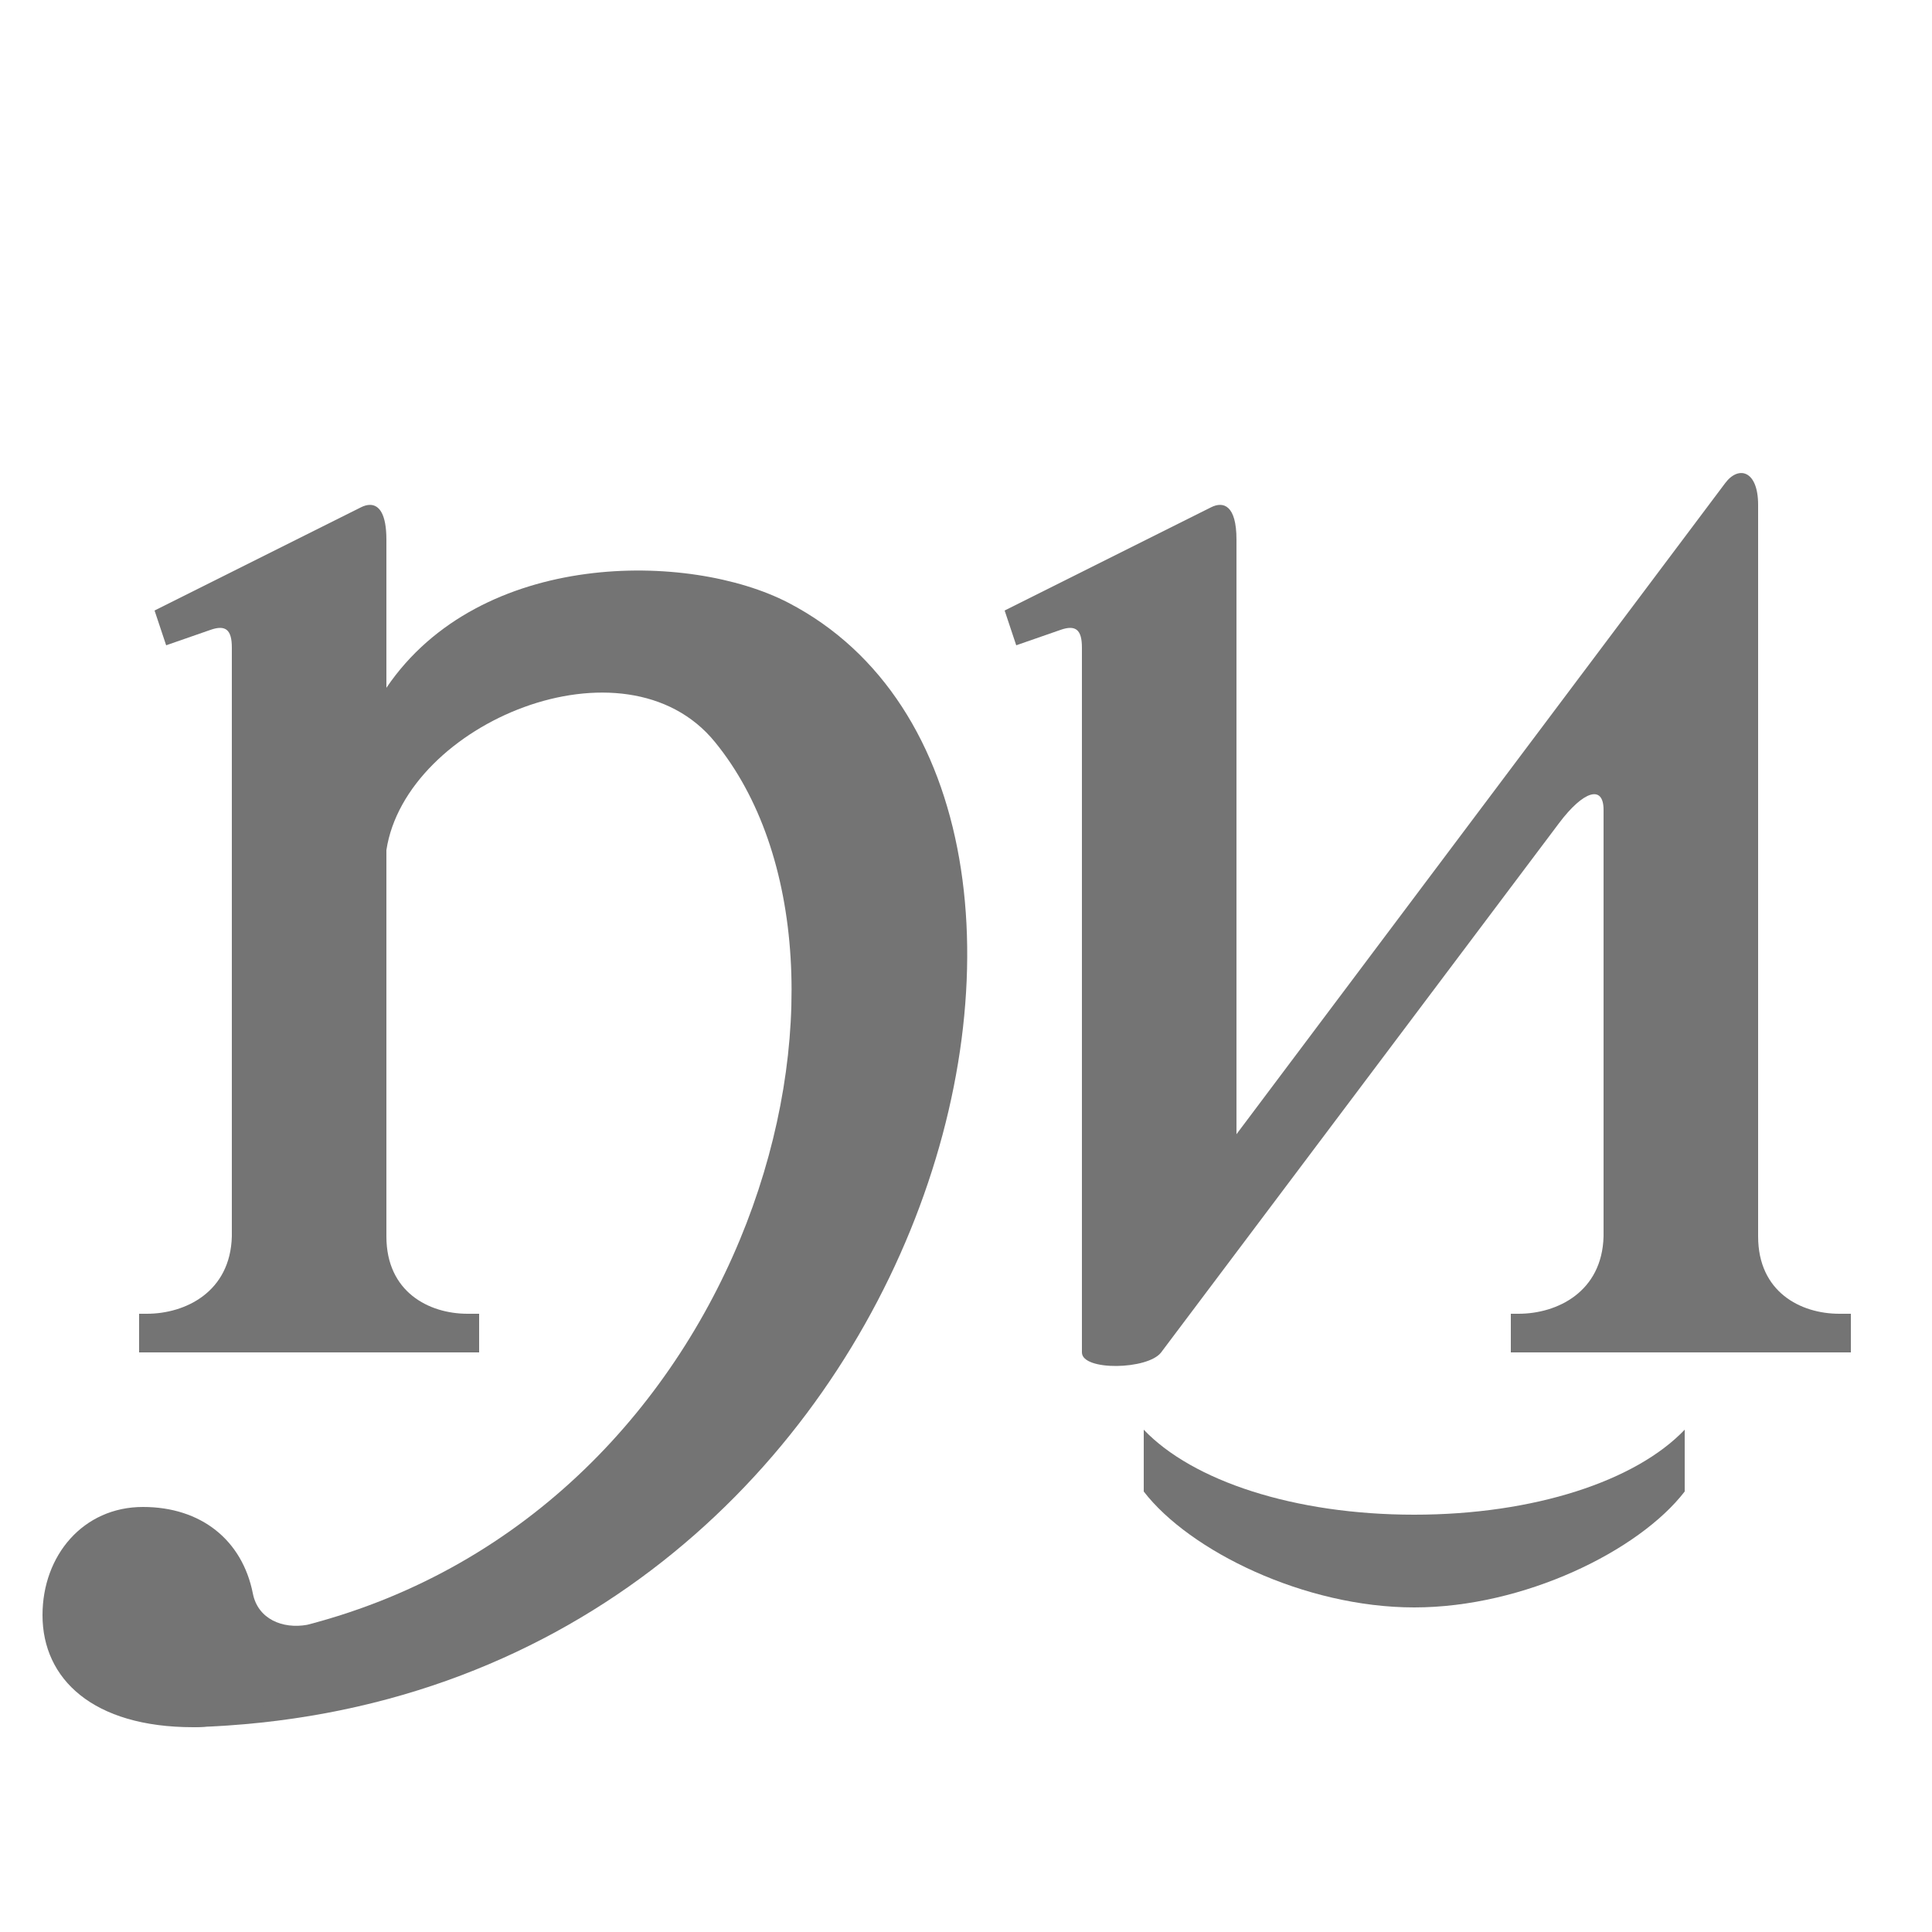 <?xml version="1.0" encoding="UTF-8" standalone="no"?>
<!-- Created with Inkscape (http://www.inkscape.org/) -->

<svg
   width="1000mm"
   height="1000mm"
   viewBox="0 0 1000 1000"
   version="1.1"
   id="svg1"
   inkscape:version="1.3 (0e150ed6c4, 2023-07-21)"
   sodipodi:docname="main.svg"
   xml:space="preserve"
   xmlns:inkscape="http://www.inkscape.org/namespaces/inkscape"
   xmlns:sodipodi="http://sodipodi.sourceforge.net/DTD/sodipodi-0.dtd"
   xmlns:xlink="http://www.w3.org/1999/xlink"
   xmlns="http://www.w3.org/2000/svg"
   xmlns:svg="http://www.w3.org/2000/svg"><sodipodi:namedview
     id="namedview1"
     pagecolor="#ffffff"
     bordercolor="#666666"
     borderopacity="1.0"
     inkscape:showpageshadow="2"
     inkscape:pageopacity="0.0"
     inkscape:pagecheckerboard="0"
     inkscape:deskcolor="#d1d1d1"
     inkscape:document-units="mm"
     showgrid="true"
     inkscape:zoom="0.32"
     inkscape:cx="18575"
     inkscape:cy="2010.9375"
     inkscape:window-width="1920"
     inkscape:window-height="1001"
     inkscape:window-x="-9"
     inkscape:window-y="-9"
     inkscape:window-maximized="1"
     inkscape:current-layer="layer1"><sodipodi:guide
       position="2155.66,699.91"
       orientation="0,1"
       id="guide1"
       inkscape:locked="false"
       inkscape:label=""
       inkscape:color="rgb(192,28,40)" /><sodipodi:guide
       position="1000,300"
       orientation="0,1"
       id="guide3"
       inkscape:locked="false"
       inkscape:label=""
       inkscape:color="rgb(192,28,40)" /><inkscape:grid
       id="grid4"
       units="mm"
       originx="0"
       originy="0"
       spacingx="1"
       spacingy="1"
       empcolor="#0099e5"
       empopacity="0.302"
       color="#0099e5"
       opacity="0.149"
       empspacing="20"
       dotted="false"
       gridanglex="30"
       gridanglez="30"
       visible="true" /><sodipodi:guide
       position="0,1000"
       orientation="0,3779.528"
       id="guide63"
       inkscape:locked="false" /><sodipodi:guide
       position="1000,1000"
       orientation="3779.528,0"
       id="guide64"
       inkscape:locked="false" /><sodipodi:guide
       position="1000,0"
       orientation="0,-3779.528"
       id="guide65"
       inkscape:locked="false" /><sodipodi:guide
       position="0,0"
       orientation="-3779.528,0"
       id="guide66"
       inkscape:locked="false" /></sodipodi:namedview><defs
     id="defs1" /><g
     inkscape:label="Layer 1"
     inkscape:groupmode="layer"
     id="layer1"><path
       id="path137"
       style="fill:#747474;fill-opacity:1;stroke:none;stroke-width:160;stroke-linecap:round;stroke-linejoin:round;paint-order:stroke markers fill"
       d="m 7815.661,-1970 c -68.632,-10e-5 -136.401,19.43 -167.773,81.136 -11.742,23.096 -16.504,61.724 -6.649,85.917 8.642,21.217 30.879,35.454 54.853,30.561 26.026,-5.312 40.227,-25.738 35.807,-49.431 -4.673,-25.052 -29.713,-37.81 -19.01,-59.126 13.111,-26.113 42.316,-53.387 101.471,-53.387 66.537,0 105.64,74.329 105.64,174.329 -0.493,88.573 -55.816,163.77 -127.454,163.77 -65.218,-1.018 -80.209,-45.784 -81.454,-105.77 -0.246,-11.838 -79.416,28.619 -78,40 8.109,65.173 66.321,112 161.166,112 124.79,-10e-5 212,-80.804 212,-210 0,-151.02 -71.39,-210 -190.597,-210 z"
       sodipodi:nodetypes="sssssssccsssss" /><path
       id="path30"
       style="fill:#747474;fill-opacity:1;stroke:none;stroke-width:160;stroke-linecap:round;stroke-linejoin:round;paint-order:stroke markers fill"
       d="M 2850,290 C 2734.02,290 2640,384.02 2640,500 c -1e-4,115.98 94.02,210 210,210 115.98,6e-5 210,-94.02 210,-210 1e-4,-123.248 -82.598,-210 -210,-210 z m 7.713,46.23 c 71.638,-5e-5 129.712,64.42 129.712,143.885 -1e-4,79.465 -58.074,143.885 -129.712,143.885 -71.638,5e-5 -129.712,-64.419 -129.712,-143.885 -10e-5,-79.466 58.074,-143.885 129.712,-143.885 z"
       sodipodi:nodetypes="ssssssssss" /><path
       id="rect4"
       style="fill:#747474;fill-opacity:1;stroke:none;stroke-width:160;stroke-linecap:round;stroke-linejoin:round;paint-order:stroke markers fill"
       d="m 191.619,261.322 c -1.526,-0.028 -3.138,0.438 -4.725,1.231 l -106.894,53.447 6,18 23,-8 c 7.843,-2.728 11,-5e-5 11,9.176 v 304.825 c -0.779,28.696 -24,40 -44,40 h -4 v 20 H 248 v -20 h -6 c -20,3e-5 -42,-11.266 -42,-40 v -324 -36.678 c 0,-13.401 -3.803,-17.918 -8.381,-18 z"
       sodipodi:nodetypes="scccsscsccccsscss" /><path
       style="fill:#747474;fill-opacity:1;stroke:none;stroke-width:0.265px;stroke-linecap:butt;stroke-linejoin:miter;stroke-opacity:1"
       d="m 200,356 v 84 C 210.003,374.367 323.389,326.936 370,384 464.153,499.269 389.77,781.038 159,841 l -59,53 C 482.978,882.635 604.07,413.818 408.077,312 357.02,285.476 248.709,284.151 200,356 Z"
       id="path5"
       sodipodi:nodetypes="ccsccsc" /><path
       id="path6"
       style="fill:#747474;stroke-width:160;stroke-linecap:round;stroke-linejoin:round;paint-order:stroke markers fill"
       d="M 130.889,824.845 C 125.419,797.118 104.045,780 74,780 c -30.928,0 -52,25.072 -52,56 0,33.005 26.045,58 78,58 30.928,0 59,-22.072 59,-53 -12.753,2.296 -25.516,-3.001 -28.111,-16.155 z"
       sodipodi:nodetypes="sssscs" /><path
       id="rect7"
       style="fill:#747474;stroke-width:160;stroke-linecap:round;stroke-linejoin:round;paint-order:stroke markers fill"
       d="M 560,700 640,600 V 316 h -80 z"
       sodipodi:nodetypes="ccccc" /><path
       id="path8"
       style="fill:#747474;stroke-width:160;stroke-linecap:round;stroke-linejoin:round;paint-order:stroke markers fill"
       d="m 1112,80 4,1e-5 c 20,5e-5 43.221,-11.304 44,-40 h 80 c 0,28.734 22,40 42,40 l 6,-1e-5 v 20 h -176 z"
       sodipodi:nodetypes="csccscccc" /><path
       style="fill:#747474;fill-opacity:1;stroke:none;stroke-width:0.265px;stroke-linecap:butt;stroke-linejoin:miter;stroke-opacity:1"
       d="M 520,316 526,334 l 23,-8 c 7.843,-2.728 11,0 11,9.176 L 640,316 v -36.678 c 0,-17.867 -6.761,-19.942 -13.106,-16.769 z"
       id="path9"
       sodipodi:nodetypes="ccsccssc" /><path
       id="rect9"
       style="fill:#747474;stroke-width:160;stroke-linecap:round;stroke-linejoin:round;paint-order:stroke markers fill"
       d="m 910,296 -80,66 v 278 c -0.779,28.696 -24,40 -44,40 h -4 v 20 h 176 v -20 h -6 c -20,0 -42,-11.266 -42,-40 z"
       sodipodi:nodetypes="cccsccccssc" /><path
       style="fill:#747474;fill-opacity:1;stroke:none;stroke-width:0.265px;stroke-linecap:butt;stroke-linejoin:miter;stroke-opacity:1"
       d="M 560,693.644 V 700 c 0,9.715 34.215,9.025 41,10e-6 L 807,426 C 819.561,409.293 830,406.029 830,419.176 V 420 L 910,298 V 261.322 C 910,243.455 899.877,240.838 893,250 Z"
       id="path11"
       sodipodi:nodetypes="cssssccssc" /><path
       style="fill:#747474;fill-opacity:1;stroke:none;stroke-width:0.265px;stroke-linecap:butt;stroke-linejoin:miter;stroke-opacity:1"
       d="m 584.925,-52.404 v 32 c 0,7.335 8.731,8.21 13.15,2.356 l 234,-310 c 12.593,-16.683 23,-19.971 23,-6.824 v 0.824 l 80,-116 v -36.678 c 0,-17.867 -8.86,-22.452 -13.106,-16.769 z"
       id="path12"
       sodipodi:nodetypes="cssssccssc" /><path
       id="path13"
       style="fill:#747474;fill-opacity:1;stroke:none;stroke-width:0.265px;stroke-linecap:butt;stroke-linejoin:miter;stroke-opacity:1"
       d="m 592,740 v 32 c 23.634,30.68 83.115,60 140,60 56.885,2e-5 116.366,-29.32 140,-60 v -32 c -25.264,26.524 -77.935,44 -140,44 -62.065,0 -114.736,-17.476 -140,-44 z"
       sodipodi:nodetypes="ccsccsc" /><path
       id="rect14"
       style="fill:#747474;fill-opacity:1;stroke:none;stroke-width:160;stroke-linecap:round;stroke-linejoin:round;paint-order:stroke markers fill"
       d="m 1119.715,261.322 c -1.526,-0.028 -3.138,0.438 -4.725,1.231 l -106.894,53.447 6,18 23,-8 c 7.843,-2.728 11,-5e-5 11,9.176 v 20.824 284 c -0.779,28.696 -24,40 -44,40 h -4 v 20 h 176 v -20 h -6 c -20,3e-5 -42,-11.266 -42,-40 v -324 -36.678 c 0,-13.401 -3.803,-17.918 -8.381,-18 z"
       sodipodi:nodetypes="scccssccsccccsscss" /><path
       style="fill:#747474;fill-opacity:1;stroke:none;stroke-width:0.265px;stroke-linecap:butt;stroke-linejoin:miter;stroke-opacity:1"
       d="m 1128.096,354 v 84 c 10.003,-65.633 127.655,-107.672 171.87,-56.42 45.721,52.997 26.07,118.388 -2.482,212.81 -34.895,115.399 105.005,164.56 174.803,37.636 l -24.127,-6.406 c -38.747,47.06 -90.472,32.429 -61.473,-40.665 50.109,-126.302 26.913,-238.446 -50.597,-276.374 C 1284.412,283.293 1176.806,282.151 1128.096,354 Z"
       id="path15"
       sodipodi:nodetypes="ccssccssc" /><path
       id="path17"
       style="fill:#747474;stroke-width:160;stroke-linecap:round;stroke-linejoin:round;paint-order:stroke markers fill"
       d="M 2116,316 2036,342 v 358 h 128 v -20 h -6 c -20,0 -42.001,-11.266 -42.001,-40 z"
       sodipodi:nodetypes="cccccssc" /><path
       id="path19"
       style="fill:#747474;stroke-width:160;stroke-linecap:round;stroke-linejoin:round;paint-order:stroke markers fill"
       d="m 2036,300 v 60 h 80 c 0.779,-28.696 24,-40 44,-40 H 2164 v -20 z" /><path
       id="path20"
       style="fill:#747474;stroke-width:160;stroke-linecap:round;stroke-linejoin:round;paint-order:stroke markers fill"
       d="m 1938,300 h -172 v 20 h 38 c 21.85,0 23.138,8.549 8,26 -63.61,73.329 -92,225.826 -16,310 74.113,82.085 197.357,55.071 264,-56 v -60 c -60,89.533 -144.652,112.157 -202,49.901 C 1785.514,511.212 1873.353,340 1934,312 c 6.924,-3.197 12.439,-12 4,-12 z"
       sodipodi:nodetypes="sccsssccsss" /><use
       x="0"
       y="0"
       xlink:href="#path20"
       id="use20"
       transform="translate(-260)" /><path
       id="path21"
       style="fill:#747474;stroke-width:160;stroke-linecap:round;stroke-linejoin:round;paint-order:stroke markers fill"
       d="M 2580,316 2500,342 v 538 h 80 z"
       sodipodi:nodetypes="ccccc" /><path
       id="path22"
       style="fill:#747474;stroke-width:160;stroke-linecap:round;stroke-linejoin:round;paint-order:stroke markers fill"
       d="m 2500,300 v 60 h 80 c 0.779,-28.696 24,-40 44,-40 H 2628 v -20 z" /><path
       id="path22-3"
       style="fill:#747474;stroke-width:160;stroke-linecap:round;stroke-linejoin:round;paint-order:stroke markers fill"
       d="m 6240,300.037 v 20 h 4 c 20,-10e-5 43.222,11.304 44,40 v 279.962 c 0,28.734 -22,40 -42.001,40 h -6 v 20 h 134 V 300.038 Z"
       sodipodi:nodetypes="ccscssccccc" /><path
       id="path23"
       style="fill:#747474;stroke-width:160;stroke-linecap:round;stroke-linejoin:round;paint-order:stroke markers fill"
       d="m 2402,300 h -172 v 20 h 38 c 21.85,0 23.138,8.549 8,26 -63.61,73.329 -92,225.826 -16,310 74.113,82.085 197.357,55.071 264,-56 v -60 c -60,89.533 -144.652,112.157 -202,49.901 C 2249.514,511.212 2337.353,340 2398,312 c 6.924,-3.197 12.439,-12 4,-12 z"
       sodipodi:nodetypes="sccsssccsss" /><path
       style="fill:#747474;fill-opacity:1;stroke:none;stroke-width:0.265px;stroke-linecap:butt;stroke-linejoin:miter;stroke-opacity:1"
       d="m 2640,874 -9.671,-21.082 -39.329,17.082 c -7.617,3.308 -11,0 -11,-9.176 v -0.824 l -80,20 v 40.678 c 0,17.867 6.761,19.942 13.106,16.769 z"
       id="path9-6"
       sodipodi:nodetypes="ccssccssc" /><path
       id="path25"
       style="fill:#747474;stroke-width:160;stroke-linecap:round;stroke-linejoin:round;paint-order:stroke markers fill"
       d="m 3019.538,-653.901 c -57.348,-62.256 -142,-39.631 -202,49.901 v -60 c 66.642,-111.071 189.887,-138.084 264,-56 10.009,11.086 139.579,183.519 -61.538,356 h -95.804 c 104.736,-40 163.037,-216.413 95.342,-289.901 z"
       sodipodi:nodetypes="sccsccs" /><use
       x="0"
       y="0"
       xlink:href="#path25"
       id="use26"
       transform="rotate(180,2907.336,-564)" /><path
       id="path31"
       style="fill:#747474;fill-opacity:1;stroke:none;stroke-width:0.265px;stroke-linecap:butt;stroke-linejoin:miter;stroke-opacity:1"
       d="M 3146,80 3073.999,217.705 3097.803,220 c 39.571,-55.168 94.632,-102 180.558,-102 h 97.841 c 16.306,0 13.756,4.797 -9.38,18.154 C 3233.706,213.009 3096,336.469 3096,500 l 82.115,-20 C 3181.226,300 3352,198 3488.3,134 3518,120.054 3535.916,98.444 3535.616,80 Z"
       sodipodi:nodetypes="cccsssccscc" /><path
       id="path32"
       style="fill:#747474;fill-opacity:1;stroke:none;stroke-width:160;stroke-linecap:round;stroke-linejoin:round;paint-order:stroke markers fill"
       d="m 3306,290 c -115.98,6e-5 -210,94.02 -210,210 0,115.98 94.02,210 210,210 115.98,6e-5 214,-100.02 214,-216 1e-4,-115.98 -77.253,-204 -214,-204 z m 7.404,50 c 74.718,-5e-5 135.29,62.68 135.289,140 -10e-5,77.32 -60.571,140 -135.289,140 -74.718,5e-5 -135.289,-62.68 -135.289,-140 -1e-4,-77.32 60.571,-140 135.289,-140 z"
       sodipodi:nodetypes="ssssssssss" /><path
       id="path33"
       style="fill:#747474;fill-opacity:1;stroke:none;stroke-width:160;stroke-linecap:round;stroke-linejoin:round;paint-order:stroke markers fill"
       d="M 3770,290 C 3654.02,290 3560,384.02 3560,500 c -1e-4,115.98 94.02,210 210,210 115.98,6e-5 210,-94.02 210,-210 1e-4,-123.248 -82.598,-210 -210,-210 z m 7.713,46.23 c 71.638,-5e-5 129.712,64.42 129.712,143.885 -1e-4,79.465 -58.074,143.885 -129.712,143.885 -71.638,5e-5 -129.712,-64.419 -129.712,-143.885 -10e-5,-79.466 58.074,-143.885 129.712,-143.885 z"
       sodipodi:nodetypes="ssssssssss" /><path
       id="path34"
       style="fill:#747474;stroke-width:160;stroke-linecap:round;stroke-linejoin:round;paint-order:stroke markers fill"
       d="m 3724,304 80,-6 V 140 c 0.885,-28.696 20.297,-40 50,-40 h 20 V 80 H 3654 V 100 h 20 c 28.949,0 50,11.266 50,40 z"
       sodipodi:nodetypes="cccsccccssc" /><path
       id="path35"
       style="fill:#747474;stroke-width:160;stroke-linecap:round;stroke-linejoin:round;paint-order:stroke markers fill"
       d="m 4012,300 1,20 h 16 c 28.571,0 60.653,11.262 62,40 l 3,64 c 8.494,181.203 85.391,280 296,280 h 20.546 c 50.568,0 90.574,-21.811 111.451,-62.139 27.924,-53.941 5.339,-109.379 -23.499,-126.653 -22.181,-13.287 -43.641,-14.635 -59.988,-1.913 -13.898,10.816 -18.558,32.643 1.22,42.856 36.19,18.688 73.743,55.377 51.936,77.907 -18.134,18.735 -46.303,27.944 -81.12,27.944 h -22.545 c -126.427,0 -192.653,-71.807 -202.001,-238 l -2.999,-64 c -0.656,-28.696 22,-40 42,-40 h 16 l -1,-20 z"
       sodipodi:nodetypes="ccssssssssssssccsccc" /><path
       id="path37"
       style="fill:#747474;stroke-width:160;stroke-linecap:round;stroke-linejoin:round;paint-order:stroke markers fill"
       d="m 4552.6,300 -110.6,5.1e-4 c -20,9e-5 -53.605,11.266 -83.2,40 L 4049.8,640 c -29.596,28.734 -63.2,40 -83.2,40 h -14 l -0.601,20 110.6,-5.2e-4 c 20,-9e-5 53.605,-11.266 83.2,-40 l 309,-300 c 29.596,-28.734 63.2,-40 83.2,-40 h 14 z"
       sodipodi:nodetypes="cssssccsssscc" /><path
       id="path41"
       style="fill:#747474;fill-opacity:1;stroke:none;stroke-width:160;stroke-linecap:round;stroke-linejoin:round;paint-order:stroke markers fill"
       d="m 5164.792,290 c -109.79,0 -204.792,94.02 -204.792,210 -1e-4,100 70.655,210 212.062,210 74.346,4e-5 138.165,-42.469 175.363,-112.039 l -26.21,-7.01 c -30.717,29.049 -76.306,47.049 -144.998,47.049 -76.217,-5e-5 -128.217,-69.074 -128.217,-157.885 -2e-4,-79.466 50.491,-143.885 118.306,-143.885 63.155,-4e-5 109.048,51.147 112.162,126.77 H 5005.425 L 5015.425,496 H 5344 c 6.626,0 9.3,-4.513 9.3,-10.029 0,-124.994 -69.3,-195.971 -188.508,-195.971 z"
       sodipodi:nodetypes="sssccssscccsss" /><path
       id="path42"
       style="fill:#747474;stroke-width:160;stroke-linecap:round;stroke-linejoin:round;paint-order:stroke markers fill"
       d="M 5768,316 5688,342 v 358 h 128 v -20 h -6 c -20,0 -42.001,-11.266 -42.001,-40 z"
       sodipodi:nodetypes="cccccssc" /><path
       id="path43"
       style="fill:#747474;stroke-width:160;stroke-linecap:round;stroke-linejoin:round;paint-order:stroke markers fill"
       d="m 5688,300 v 60 h 80 c 0.779,-28.696 24,-40 44,-40 H 5816 v -20 z" /><path
       id="path44"
       style="fill:#747474;stroke-width:160;stroke-linecap:round;stroke-linejoin:round;paint-order:stroke markers fill"
       d="m 5590,300 h -172 v 20 h 38 c 21.85,0 23.138,8.549 8,26 -63.61,73.329 -92,225.826 -16,310 74.113,82.085 197.357,55.071 264,-56 v -60 c -60,89.533 -144.652,112.157 -202,49.901 C 5437.514,511.212 5525.353,340 5586,312 c 6.924,-3.197 12.439,-12 4,-12 z"
       sodipodi:nodetypes="sccsssccsss" /><path
       id="path45"
       style="fill:#747474;fill-opacity:1;stroke:none;stroke-width:160;stroke-linecap:round;stroke-linejoin:round;paint-order:stroke markers fill"
       d="m 6132,442 c 0.246,11.838 85.429,-12.44 82,-40 -8.109,-65.173 -68.32,-112 -163.166,-112 -124.791,6e-5 -212,80.804 -212,210 -1e-4,140 101.166,210 212,210 70.307,4e-5 125.203,-42.469 160.381,-112.039 l -24.787,-7.01 c -29.049,29.049 -82.214,45.049 -135.882,45.049 -70.546,-5e-5 -124.232,-62.642 -123.713,-155.885 0.443,-79.464 54.074,-143.885 125.713,-143.885 C 6117.764,337.248 6130.755,382.014 6132,442 Z"
       sodipodi:nodetypes="sssssccssss" /><path
       style="fill:#747474;fill-opacity:1;stroke:none;stroke-width:0.265px;stroke-linecap:butt;stroke-linejoin:miter;stroke-opacity:1"
       d="m 6288,300 20,38 h 201.638 c 70.362,0 118.744,31.764 151.287,77.134 l 25.577,-1.887 -58.502,-113.247 z"
       id="path47"
       sodipodi:nodetypes="ccscccc" /><path
       style="fill:#747474;fill-opacity:1;stroke:none;stroke-width:0.265px;stroke-linecap:butt;stroke-linejoin:miter;stroke-opacity:1"
       d="m 6368,482.88 v 46.907 c 98.989,-68.581 177.915,-72.849 211.404,-10 33.464,62.802 -24.049,142.213 -123.224,142.213 h -88.18 v 38 h 110.55 c 203.784,0 236.547,-145.269 184.588,-220 -56.409,-81.131 -183.529,-86.809 -295.137,2.88 z"
       id="path48"
       sodipodi:nodetypes="ccssccssc" /><path
       id="path50"
       style="fill:#747474;fill-opacity:1;stroke:none;stroke-width:160;stroke-linecap:round;stroke-linejoin:round;paint-order:stroke markers fill"
       d="m 7055,290 c -96.65,6e-5 -175,94.02 -175,210 -1e-4,115.98 78.35,210 175,210 96.65,6e-5 175,-94.02 175,-210 0,-123.248 -68.832,-210 -175,-210 z m 3.389,46.23 c 52.129,-5e-5 94.388,64.42 94.388,143.885 0,79.465 -42.259,143.885 -94.388,143.885 -52.13,5e-5 -94.389,-64.419 -94.389,-143.885 0,-79.466 42.259,-143.885 94.389,-143.885 z"
       sodipodi:nodetypes="ssssssssss" /><path
       id="path51"
       style="fill:#747474;stroke-width:160;stroke-linecap:round;stroke-linejoin:round;paint-order:stroke markers fill"
       d="m 6760,700 80,-100 V 310 h -80 z"
       sodipodi:nodetypes="ccccc" /><path
       id="path53"
       style="fill:#747474;fill-opacity:1;stroke:none;stroke-width:0.265px;stroke-linecap:butt;stroke-linejoin:miter;stroke-opacity:1"
       d="m 6899.999,520.483 -139.999,173.161 v 6.356 c 0,11.918 47.025,12.678 55,0 l 100.999,-120.557 z"
       sodipodi:nodetypes="ccsscc" /><path
       id="path54"
       style="fill:#747474;stroke-width:160;stroke-linecap:round;stroke-linejoin:round;paint-order:stroke markers fill"
       d="m 6840,300 v 60 h -80 c -0.779,-28.696 -24,-40 -44,-40 H 6712 v -20 z" /><path
       id="path55"
       style="fill:#747474;fill-opacity:1;stroke:none;stroke-width:160;stroke-linecap:round;stroke-linejoin:round;paint-order:stroke markers fill"
       d="m 7412,300 h -32 v 48 l 35.603,0.028 c 79.883,-10e-5 141.048,57.962 141.048,139.034 0,100.602 -61.165,157.033 -141.048,157.033 l -35.603,-0.095 v 56 l 32,1.6e-4 c 156.565,-2.077 230,-80.469 230,-204 0,-134.311 -73.256,-196 -230,-196 z"
       sodipodi:nodetypes="ccccsccccsc" /><path
       id="path56"
       style="fill:#747474;stroke-width:160;stroke-linecap:round;stroke-linejoin:round;paint-order:stroke markers fill"
       d="m 7248,300 v 20 H 7252 c 20,0 43.222,11.304 44,40 v 280 c 0,28.734 -22.001,40 -42.001,40 h -6 v 20 h 132 V 300 Z"
       sodipodi:nodetypes="ccscssccccc" /><path
       id="path57"
       style="fill:#747474;fill-opacity:1;stroke:none;stroke-width:160;stroke-linecap:round;stroke-linejoin:round;paint-order:stroke markers fill"
       d="m 7857.887,708 c -124.674,0 -172.372,-75.137 -155.887,-170 l 26,-6 c 0,80 44.03,119.089 129.346,114.099 63.789,-3.731 98.166,-52.489 98.166,-152.441 0,-99.97 -41.04,-159.987 -107.577,-159.987 -21.173,0 -47.935,8.329 -57.614,20.044 -16.432,19.889 11.507,28.201 16.561,55.298 4.78,25.626 -10.579,47.719 -38.729,53.464 -25.931,5.292 -48.913,-10.573 -59.33,-33.056 -10.659,-23.006 -9.007,-54.069 2.865,-75.623 26.727,-48.523 88.311,-65.799 137.548,-65.799 128.935,0 189.128,64.98 189.128,216 0,120.847 -66.553,204 -180.478,204 z"
       sodipodi:nodetypes="sccsssssssssss" /><path
       id="rect58"
       style="fill:#747474;stroke-width:160;stroke-linecap:round;stroke-linejoin:round;paint-order:stroke markers fill"
       d="m 8240,424 v 136 h 20 v -6 c 0,-20 11.267,-42 40,-42 h 120 v -40 h -120 c -28.696,-0.779 -40,-24 -40,-44 v -4 z"
       sodipodi:nodetypes="cccsscccscc" /><circle
       style="fill:#747474;fill-opacity:1;stroke:none;stroke-width:160;stroke-linecap:round;stroke-linejoin:round;paint-order:stroke markers fill"
       id="path62"
       cx="9270"
       cy="650"
       r="50" /><circle
       style="fill:#747474;fill-opacity:1;stroke:none;stroke-width:160;stroke-linecap:round;stroke-linejoin:round;paint-order:stroke markers fill"
       id="circle62"
       cx="9410"
       cy="650"
       r="50" /><path
       style="fill:#747474;fill-opacity:1;stroke:none;stroke-width:0.265px;stroke-linecap:butt;stroke-linejoin:miter;stroke-opacity:1"
       d="m 9460,650 c 3e-4,47 -28,92 -48.284,110 h -27.565 c 20.018,-23.289 39.849,-60 39.849,-110 z"
       id="path63"
       sodipodi:nodetypes="ccccc" /><path
       id="path66"
       style="fill:#747474;stroke-width:160;stroke-linecap:round;stroke-linejoin:round;paint-order:stroke markers fill"
       d="m 12342,120 v 20.001 h 8 c 28.949,0 50,11.266 50,40 v 640 c 0,28.71 -20.298,40 -50,40 h -8 v 20 h 196 v -20 h -8 c -28.949,0 -50,-11.266 -50,-40 V 180 c 0,-28.71 20.297,-40 50,-40 h 8 v -20.001 z"
       sodipodi:nodetypes="ccssssccccssssccc" /><path
       id="path37-5"
       style="fill:#747474;stroke-width:160;stroke-linecap:round;stroke-linejoin:round;paint-order:stroke markers fill"
       d="m 13800.6,320 h 14 c 20,0 56.855,8.258 83.2,40 l 248.999,300 c 26.345,31.741 63.201,40 83.2,40 l 110.601,5.2e-4 -0.601,-20 h -14 c -20,0 -56.855,-8.26 -83.199,-40 l -249,-300 c -26.345,-31.741 -63.201,-40 -83.2,-40 l -110.6,-5.1e-4 z"
       sodipodi:nodetypes="cssssccsssscc" /><path
       id="path67"
       style="fill:#747474;stroke-width:160;stroke-linecap:round;stroke-linejoin:round;paint-order:stroke markers fill"
       d="m 12882,120 v 20.001 h 8 c 28.949,0 50,11.266 50,40 v 640 c 0,28.71 -20.298,40 -50,40 h -8 v 20 h 196 v -20 h -8 c -28.949,0 -50,-11.266 -50,-40 V 180 c 0,-28.71 20.297,-40 50,-40 h 8 v -20.001 z"
       sodipodi:nodetypes="ccssssccccssssccc" /><path
       id="path68"
       style="fill:#747474;stroke-width:160;stroke-linecap:round;stroke-linejoin:round;paint-order:stroke markers fill"
       d="m 12682,200 v 20.001 h 8 c 28.949,0 50,11.266 50,40 V 640 c 0,28.71 -20.298,40 -50,40 h -8 v 20 h 196 v -20 h -8 c -28.949,0 -50,-11.266 -50,-40 V 200 Z"
       sodipodi:nodetypes="ccssssccccsscc" /><path
       id="path69"
       style="fill:#747474;stroke-width:160;stroke-linecap:round;stroke-linejoin:round;paint-order:stroke markers fill"
       d="m 13502,120 v 20.001 h 8 c 28.949,0 50,11.266 50,40 v 640 c 0,28.71 -20.298,40 -50,40 h -8 v 20 h 196 v -20 h -8 c -28.949,0 -50,-11.266 -50,-40 V 180 c 0,-28.71 20.297,-40 50,-40 h 8 v -20.001 z"
       sodipodi:nodetypes="ccssssccccssssccc" /><path
       id="path70"
       style="fill:#747474;stroke-width:160;stroke-linecap:round;stroke-linejoin:round;paint-order:stroke markers fill"
       d="m 13342,200 v 20.001 h 8 c 28.949,0 50,11.266 50,40 V 640 c 0,28.71 -20.298,40 -50,40 h -8 v 20 h 196 v -20 h -8 c -28.949,0 -50,-11.266 -50,-40 V 200 Z"
       sodipodi:nodetypes="ccssssccccsscc" /><path
       id="path71"
       style="fill:#747474;stroke-width:160;stroke-linecap:round;stroke-linejoin:round;paint-order:stroke markers fill"
       d="m 13182,200 v 20.001 h 8 c 28.949,0 50,11.266 50,40 V 640 c 0,28.71 -20.298,40 -50,40 h -8 v 20 h 196 v -20 h -8 c -28.949,0 -50,-11.266 -50,-40 V 200 Z"
       sodipodi:nodetypes="ccssssccccsscc" /><path
       id="path72"
       style="fill:#747474;stroke-width:160;stroke-linecap:round;stroke-linejoin:round;paint-order:stroke markers fill"
       d="m 14112,120 v 20.001 h 8 c 28.949,0 61.927,13.858 50,40 l -292,640 c -11.917,26.12 -40.298,40 -70,40 h -8 v 20 h 228 v -20 h -8 c -28.949,0 -61.927,-13.858 -50,-40 l 292,-640 c 11.917,-26.12 40.297,-40 70,-40 h 8 V 120 Z"
       sodipodi:nodetypes="ccssssccccssssccc" /><path
       id="path75"
       style="fill:#747474;stroke-width:160;stroke-linecap:round;stroke-linejoin:round;paint-order:stroke markers fill"
       d="m 15132,120 v 20.001 h 8 c 28.949,0 50,11.266 50,40 v 640 c 0,28.71 -20.298,40 -50,40 h -8 v 20 h 196 v -20 h -8 c -28.949,0 -50,-11.266 -50,-40 V 180 c 0,-28.71 20.297,-40 50,-40 h 8 v -20.001 z"
       sodipodi:nodetypes="ccssssccccssssccc" /><path
       id="path76"
       style="fill:#747474;stroke-width:160;stroke-linecap:round;stroke-linejoin:round;paint-order:stroke markers fill"
       d="m 14920,440 h -440 c -28.71,0 -40,-10.298 -40,-40 v -8 h -20 v 128 h 440 c 28.71,0 39.999,10.297 39.999,40 v 8 H 14920 Z"
       sodipodi:nodetypes="csscccssccc" /><path
       id="path77"
       style="fill:#747474;stroke-width:160;stroke-linecap:round;stroke-linejoin:round;paint-order:stroke markers fill"
       d="m 15784,120 v 20.001 h 8 c 28.949,0 50,11.266 50,40 v 640 c 0,28.71 -20.298,40 -50,40 h -8 v 20 h 196 v -20 h -8 c -28.949,0 -50,-11.266 -50,-40 V 180 c 0,-28.71 20.297,-40 50,-40 h 8 v -20.001 z"
       sodipodi:nodetypes="ccssssccccssssccc" /><path
       id="path78"
       style="fill:#747474;stroke-width:160;stroke-linecap:round;stroke-linejoin:round;paint-order:stroke markers fill"
       d="m 15604,200 v 20.001 h 8 c 28.949,0 50,11.266 50,40 V 640 c 0,28.71 -20.298,40 -50,40 h -8 v 20 h 196 v -20 h -8 c -28.949,0 -50,-11.266 -50,-40 V 200 Z"
       sodipodi:nodetypes="ccssssccccsscc" /><path
       id="path79"
       style="fill:#747474;stroke-width:160;stroke-linecap:round;stroke-linejoin:round;paint-order:stroke markers fill"
       d="m 16388,120 v 20.001 h 8 c 28.949,0 50,11.266 50,40 v 640 c 0,28.71 -20.298,40 -50,40 h -8 v 20 h 196 v -20 h -8 c -28.949,0 -50,-11.266 -50,-40 V 180 c 0,-28.71 20.297,-40 50,-40 h 8 v -20.001 z"
       sodipodi:nodetypes="ccssssccccssssccc" /><path
       id="path80"
       style="fill:#747474;stroke-width:160;stroke-linecap:round;stroke-linejoin:round;paint-order:stroke markers fill"
       d="m 16254,200 v 20.001 h 8 c 28.949,0 50,11.266 50,40 V 640 c 0,28.71 -20.298,40 -50,40 h -8 v 20 h 196 v -20 h -8 c -28.949,0 -50,-11.266 -50,-40 V 200 Z"
       sodipodi:nodetypes="ccssssccccsscc" /><path
       id="path81"
       style="fill:#747474;stroke-width:160;stroke-linecap:round;stroke-linejoin:round;paint-order:stroke markers fill"
       d="m 16120,200 v 20.001 h 8 c 28.949,0 50,11.266 50,40 V 640 c 0,28.71 -20.298,40 -50,40 h -8 v 20 h 196 v -20 h -8 c -28.949,0 -50,-11.266 -50,-40 V 200 Z"
       sodipodi:nodetypes="ccssssccccsscc" /><use
       x="0"
       y="0"
       xlink:href="#path76"
       id="use81"
       transform="translate(1120)" /><use
       x="0"
       y="0"
       xlink:href="#path76"
       id="use82"
       transform="translate(1680)" /><path
       style="fill:#747474;fill-opacity:1;stroke:none;stroke-width:0.265px;stroke-linecap:butt;stroke-linejoin:miter;stroke-opacity:1"
       d="M 17139.999,120 H 16780 l -58.502,113.247 25.576,1.887 c 32.543,-45.37 100.925,-77.134 171.287,-77.134 h 201.638 z"
       id="path47-1"
       sodipodi:nodetypes="ccccscc" /><path
       id="path37-5-6"
       style="fill:#747474;stroke-width:160;stroke-linecap:round;stroke-linejoin:round;paint-order:stroke markers fill"
       d="m 16700.6,320 h 14 c 20,0 56.855,8.258 83.2,40 l 248.999,300 c 26.345,31.741 63.201,40 83.2,40 l 110.601,5.2e-4 -0.601,-20 h -14 c -20,0 -56.855,-8.26 -83.199,-40 l -249,-300 c -26.345,-31.741 -63.201,-40 -83.2,-40 L 16700,300 Z"
       sodipodi:nodetypes="cssssccsssscc" /><path
       id="path72-5"
       style="fill:#747474;stroke-width:160;stroke-linecap:round;stroke-linejoin:round;paint-order:stroke markers fill"
       d="m 17012,120 22,38.001 h 8 c 28.949,0 34.986,6.687 28,22 l -292,640 c -11.917,26.12 -40.298,40 -70,40 h -8 v 20 h 228 v -20 h -8 c -28.949,0 -61.927,-13.858 -50,-40 l 292,-640 c 11.917,-26.12 40.297,-40 70,-40 h 8 v -20.001 z"
       sodipodi:nodetypes="ccssssccccssssccc" /><path
       id="path83"
       style="fill:#747474;stroke-width:160;stroke-linecap:round;stroke-linejoin:round;paint-order:stroke markers fill"
       d="m 12192.799,660 c 42.616,0 68.283,7.722 109.2,40 l 24.601,5.2e-4 -296.8,-360 c -26.24,-31.828 -63.201,-40 -83.2,-40 l -106.6,-5.1e-4 0.6,20 h 14 c 20,0 56.855,8.258 83.2,40 l 248.999,300 z"
       sodipodi:nodetypes="cccssccsscc" /><path
       id="path84"
       style="fill:#747474;stroke-width:160;stroke-linecap:round;stroke-linejoin:round;paint-order:stroke markers fill"
       d="m 11832.799,600 c 42.616,0 68.283,7.722 109.2,40 l 24.601,5.2e-4 -156.8,-200 c -25.45,-32.463 -63.201,-40 -83.2,-40 l -106.6,-5.1e-4 0.6,20 h 14 c 20,0 56.855,8.258 83.2,40 l 108.999,140 z"
       sodipodi:nodetypes="cccssccsscc" /><path
       id="path85"
       style="fill:#747474;stroke-width:160;stroke-linecap:round;stroke-linejoin:round;paint-order:stroke markers fill"
       d="m 9594,200 v 20.001 h 8 c 28.949,0 50,11.266 50,40 v 200 c 0,28.71 -20.298,40 -50,40 h -8 v 20 H 9790 v -20 h -8 c -28.949,0 -50,-11.266 -50,-40 V 260 c 0,-28.71 20.297,-40 50,-40 h 8 v -20.001 z"
       sodipodi:nodetypes="ccssssccccssssccc" /><path
       style="fill:#747474;fill-opacity:1;stroke:none;stroke-width:0.265px;stroke-linecap:butt;stroke-linejoin:miter;stroke-opacity:1"
       d="M 10449.999,120 H 10154 l -58.502,113.247 25.576,1.887 c 32.543,-45.37 100.925,-77.134 171.287,-77.134 h 137.638 z"
       id="path87"
       sodipodi:nodetypes="ccccscc" /><path
       id="path88"
       style="fill:#747474;stroke-width:160;stroke-linecap:round;stroke-linejoin:round;paint-order:stroke markers fill"
       d="m 10322,120 22,38.001 h 8 c 28.949,0 38.413,8.777 28,22 l -252,320 c -75.52,95.899 -63.786,199.415 92,200 l 52,-48 c -92.217,0 -137.731,-41.672 -66,-132 l 270,-340 c 17.854,-22.483 37.325,-40 60,-40 h 8 v -20.001 z"
       sodipodi:nodetypes="ccsssccsssccc" /><path
       id="path89"
       style="fill:#747474;stroke-width:160;stroke-linecap:round;stroke-linejoin:round;paint-order:stroke markers fill"
       d="m 9814,120 v 20.001 h 8 c 28.949,0 50,11.266 50,40 v 460 c 0,28.71 -20.298,40 -50,40 h -8 v 20 h 188 v -20 h -4 c -28.949,0 -46,-11.266 -46,-40 V 180 c 0,-28.71 20.297,-40 50,-40 h 8 v -20.001 z"
       sodipodi:nodetypes="ccssssccccssssccc" /><path
       style="fill:#747474;fill-opacity:1;stroke:none;stroke-width:0.265px;stroke-linecap:butt;stroke-linejoin:miter;stroke-opacity:1"
       d="m 9911.251,700 -20,-38 h -41.638 c -70.362,0 -138.744,-24.736 -171.287,-77.134 l -25.576,1.887 38.502,113.247 z"
       id="path90"
       sodipodi:nodetypes="ccscccc" /><path
       style="fill:#747474;fill-opacity:1;stroke:none;stroke-width:0.265px;stroke-linecap:butt;stroke-linejoin:miter;stroke-opacity:1"
       d="m 10220,700 h 270.749 l 58.502,-123.247 -25.576,-1.888 c -32.543,45.37 -100.925,77.134 -171.287,77.134 h -201.638 z"
       id="path94"
       sodipodi:nodetypes="ccccscc" /><rect
       style="fill:#747474;fill-opacity:1;stroke:none;stroke-width:160;stroke-linecap:round;stroke-linejoin:round;paint-order:stroke markers fill"
       id="rect94"
       width="220"
       height="50"
       x="10920"
       y="470" /><circle
       style="fill:#747474;fill-opacity:1;stroke:none;stroke-width:160;stroke-linecap:round;stroke-linejoin:round;paint-order:stroke markers fill"
       id="circle129"
       cx="10680"
       cy="190"
       r="50" /><path
       style="fill:#747474;fill-opacity:1;stroke:none;stroke-width:0.265px;stroke-linecap:butt;stroke-linejoin:miter;stroke-opacity:1"
       d="m 10730,190 c 0,47 -28,92 -48.284,110 h -27.565 c 20.018,-23.289 39.849,-60 39.849,-110 z"
       id="path129"
       sodipodi:nodetypes="ccccc" /><circle
       style="fill:#747474;fill-opacity:1;stroke:none;stroke-width:160;stroke-linecap:round;stroke-linejoin:round;paint-order:stroke markers fill"
       id="circle130"
       cx="10800"
       cy="190"
       r="50" /><path
       style="fill:#747474;fill-opacity:1;stroke:none;stroke-width:0.265px;stroke-linecap:butt;stroke-linejoin:miter;stroke-opacity:1"
       d="m 10850,190 c 0,47 -28,92 -48.284,110 h -27.565 c 20.018,-23.289 39.849,-60 39.849,-110 z"
       id="path130"
       sodipodi:nodetypes="ccccc" /><path
       id="path131"
       style="fill:#747474;fill-opacity:1;stroke:none;stroke-width:0.265px;stroke-linecap:butt;stroke-linejoin:miter;stroke-opacity:1"
       d="m 7815.289,-1408.342 c -106.86,0 -174.621,50 -182.238,142 -0.662,7.999 -5.722,14.297 -13.517,17.161 l -15.147,5.565 6.128,17.956 99.216,-30.003 c 6.791,-2.054 13.268,-7.923 13.268,-20.761 0,-50.457 45.611,-88.016 96.888,-88.016 72.04,0 100.112,64.751 100.112,164.441 0,90.036 -44.528,155.987 -111.065,155.987 -59.155,0 -91.261,-27.198 -106.22,-57.388 -10.42,-21.029 11.541,-30.073 15.913,-55.125 4.135,-23.692 -9.15,-44.119 -33.498,-49.431 -22.428,-4.893 -43.231,9.345 -51.316,30.562 -9.219,24.193 -3.018,62.068 6.221,85.917 29.349,75.762 99.57,101.137 168.202,101.136 119.207,-7e-5 196.763,-71.595 196.763,-216 -1e-4,-142.412 -75.786,-204 -189.711,-204 z"
       sodipodi:nodetypes="sssccsssssssssssss" /><path
       id="path132"
       style="fill:#747474;fill-opacity:1;stroke:none;stroke-width:160;stroke-linecap:round;stroke-linejoin:round;paint-order:stroke markers fill"
       d="m 7874.289,-915.511 c -106.86,0 -182.239,73.931 -182.239,162 l 91.95,-32.082 c 1.938,-50.42 43.611,-86.016 94.888,-86.016 72.04,0 106.112,64.75 106.112,164.441 0,90.036 -44.528,155.987 -111.065,155.987 -59.155,0 -91.261,-27.198 -106.22,-57.388 -10.42,-21.029 11.541,-30.073 15.913,-55.126 4.135,-23.692 -9.15,-44.119 -33.498,-49.431 -22.428,-4.893 -43.231,9.345 -51.316,30.562 -9.219,24.193 -3.018,62.068 6.22,85.917 29.349,75.762 99.57,101.136 168.202,101.136 119.207,-7e-5 196.763,-71.595 196.763,-216 -1e-4,-142.412 -81.786,-204 -195.711,-204 z"
       sodipodi:nodetypes="sccsssssssssss" /><path
       id="path133"
       style="fill:#747474;fill-opacity:1;stroke:none;stroke-width:160;stroke-linecap:round;stroke-linejoin:round;paint-order:stroke markers fill"
       d="m 8304.289,-915.511 c -106.86,0 -182.239,73.931 -182.239,162 l 91.95,-32.082 c 1.938,-50.42 43.611,-86.016 94.888,-86.016 72.04,0 106.112,64.75 106.112,164.441 0,90.036 -44.528,155.987 -111.065,155.987 -59.155,0 -91.261,-27.198 -106.22,-57.388 -10.42,-21.029 11.541,-30.073 15.913,-55.126 4.135,-23.692 -9.15,-44.119 -33.498,-49.431 -22.428,-4.893 -43.231,9.345 -51.316,30.562 -9.219,24.193 -3.018,62.068 6.22,85.917 29.349,75.762 99.57,101.136 168.202,101.136 119.207,-7e-5 196.763,-71.595 196.763,-216 -10e-5,-142.412 -81.786,-204 -195.711,-204 z"
       sodipodi:nodetypes="sccsssssssssss" /><path
       id="path134"
       style="fill:#747474;stroke-width:160;stroke-linecap:round;stroke-linejoin:round;paint-order:stroke markers fill"
       d="m 8270,-781.511 v 136 h 20 v -6 c 0,-20 11.267,-42 40,-42 h 120 v -40 h -120 c -28.696,-0.779 -40,-24 -40,-44 v -4 z"
       sodipodi:nodetypes="cccsscccscc" /><path
       style="fill:#747474;fill-opacity:1;stroke:none;stroke-width:160;stroke-linecap:round;stroke-linejoin:round;paint-order:stroke markers fill"
       d="m 8830,-735.511 c 101.009,-74.729 36.185,-180 -97.711,-180 -129.077,0 -174.239,73.931 -174.239,162 l 87.95,-32.082 c -12.678,-58.605 36.289,-86.016 82.888,-86.016 85.266,0 106.317,106.599 21.112,176.099"
       id="path135"
       sodipodi:nodetypes="csccsc" /><path
       style="fill:#747474;fill-opacity:1;stroke:none;stroke-width:160;stroke-linecap:round;stroke-linejoin:round;paint-order:stroke markers fill"
       d="m 8750,-695.511 c 99.375,35.987 68.615,156.329 -32.065,156.329 -59.155,0 -102.182,-16.551 -100.632,-44.066 1.168,-20.731 23.553,-27.731 34.129,-47.59 10.001,-18.781 4.458,-39.614 -14.55,-50.786 -17.51,-10.291 -38.921,-4.05 -51.563,11.562 -14.415,17.802 -22.245,43.812 -20.433,77.951 3.542,66.748 49.327,96.601 152.351,96.601 153.995,0 222.763,-170 112.763,-240 z"
       id="path136"
       sodipodi:nodetypes="cssssssscc" /><path
       id="path138"
       style="fill:#747474;fill-opacity:1;stroke:none;stroke-width:160;stroke-linecap:round;stroke-linejoin:round;paint-order:stroke markers fill"
       d="m 7857.887,28.698 c -128.808,0 -175.945,-80.681 -168.884,-188.463 l 22.569,-9.455 c 6.835,80.321 44.716,143.717 145.774,140.016 63.855,-2.339 98.166,-56.489 98.166,-156.441 0,-99.97 -41.04,-163.987 -107.577,-163.987 -19.106,0 -33.3,5.686 -43.614,16.044 -18.204,18.281 13.507,32.201 18.561,59.298 4.78,25.626 -10.579,47.719 -38.729,53.464 -25.931,5.292 -48.913,-10.573 -59.33,-33.056 -10.659,-23.006 -9.007,-54.07 2.865,-75.623 28.082,-50.983 82.585,-61.799 129.548,-61.799 128.935,0 181.128,64.98 181.128,216 0,120.846 -66.553,204 -180.478,204 z"
       sodipodi:nodetypes="sccsssssssssss" /><path
       id="path139"
       style="fill:#747474;fill-opacity:1;stroke:none;stroke-width:160;stroke-linecap:round;stroke-linejoin:round;paint-order:stroke markers fill"
       d="m 7857.887,-2060 c -124.674,0 -170.518,-70 -156.884,-148.463 l 58.569,-27.455 c -30.957,80.068 6.67,121.353 97.774,118.016 63.855,-2.339 98.166,-56.489 98.166,-156.441 0,-99.97 -55.04,-163.987 -121.577,-163.987 -19.106,0 -41.3,5.686 -51.614,16.044 -18.204,18.281 13.507,32.201 18.561,59.298 4.78,25.626 -10.579,47.719 -38.729,53.465 -25.931,5.292 -48.913,-10.573 -59.33,-33.056 -10.659,-23.006 -9.007,-54.069 2.865,-75.623 28.082,-50.983 82.585,-61.799 129.548,-61.799 128.935,0 203.128,64.98 203.128,216 0,120.847 -66.553,204 -180.478,204 z"
       sodipodi:nodetypes="sccsssssssssss" /><path
       id="path140"
       style="fill:#747474;fill-opacity:1;stroke:none;stroke-width:160;stroke-linecap:round;stroke-linejoin:round;paint-order:stroke markers fill"
       d="m 8257.887,708 c -124.674,0 -172.372,-75.137 -155.887,-170 l 26,-6 c 0,80 44.03,119.089 129.346,114.099 63.789,-3.731 98.166,-52.489 98.166,-152.441 0,-99.97 -41.04,-163.987 -107.577,-163.987 -21.173,0 -47.935,8.329 -57.614,20.044 -16.432,19.889 11.507,28.201 16.561,55.298 4.78,25.626 -10.579,47.719 -38.729,53.464 -25.931,5.292 -48.913,-10.573 -59.33,-33.056 -10.659,-23.006 -9.007,-54.069 2.865,-75.623 26.727,-48.523 88.311,-61.799 137.548,-61.799 128.935,0 189.128,64.98 189.128,216 0,120.847 -66.553,204 -180.478,204 z"
       sodipodi:nodetypes="sccsssssssssss" /><path
       id="path145"
       style="fill:#747474;fill-opacity:1;stroke:none;stroke-width:160;stroke-linecap:round;stroke-linejoin:round;paint-order:stroke markers fill"
       d="m 9385.652,-869.385 c -11.156,20.253 -12.709,49.443 -2.692,71.06 9.789,21.127 31.384,36.034 55.75,31.061 26.452,-5.399 40.884,-26.159 36.392,-50.239 -4.75,-25.462 -33.003,-31.273 -17.562,-49.961 13.68,-16.558 37.13,-26.521 64.298,-26.521 85.265,0 125.11,93.55 4.065,180.329 119.425,32 77.566,146.393 -6.678,144.709 -61.31,-1.226 -99.322,-72.709 -203.322,-36.77 l -1.788,22.061 c 101.156,-27.105 97.187,69.787 191.025,69.988 v 0.012 c 0.115,0 0.227,-0.005 0.342,-0.006 0.105,1.1e-4 0.204,0.006 0.309,0.006 v -0.011 c 163.455,0.345 242.736,-164.78 108.113,-229.989 94.577,-74.729 41.132,-190 -92.763,-190 -49.237,10e-6 -110.373,18.675 -135.487,64.271 z"
       sodipodi:nodetypes="sssssscsccccscccss" /><path
       id="path146"
       style="fill:#747474;fill-opacity:1;stroke:none;stroke-width:160;stroke-linecap:round;stroke-linejoin:round;paint-order:stroke markers fill"
       d="m 8539.682,-349.109 c -11.156,20.253 -12.709,49.443 -2.692,71.06 9.789,21.127 31.384,36.034 55.75,31.061 26.452,-5.399 40.884,-26.159 36.392,-50.239 -4.75,-25.462 -31.002,-33.273 -15.562,-51.961 9.095,-11.008 39.124,-22.521 60.298,-22.521 85.265,0 117.241,100.059 8.065,178.329 119.425,32 90,138.191 -8.678,140.709 -93.292,2.38 -135.322,-34.709 -135.322,-114.709 l -24,4 c -16.455,94.695 31.057,169.722 155.237,169.988 v 0.012 c 0.115,0 0.227,-0.005 0.342,-0.006 0.105,1.1e-4 0.204,0.006 0.309,0.006 v -0.011 c 153.533,-0.482 222.112,-167.989 94.113,-229.989 94.577,-74.729 45.132,-190 -88.763,-190 -49.237,1e-5 -110.373,18.675 -135.487,64.271 z"
       sodipodi:nodetypes="sssssscsccccscccss" /><path
       style="fill:#747474;fill-opacity:1;stroke:none;stroke-width:160;stroke-linecap:round;stroke-linejoin:round;paint-order:stroke markers fill"
       d="m 9087.237,-943.836 c -49.237,10e-6 -110.373,18.675 -135.487,64.271 -11.156,20.253 -12.709,49.443 -2.692,71.06 9.789,21.127 31.384,36.034 55.75,31.061 26.452,-5.399 40.884,-26.159 36.392,-50.239 -4.75,-25.462 -33.003,-31.273 -17.562,-49.961 13.68,-16.558 37.13,-26.521 64.298,-26.521 122.756,0 112.065,126.718 -87.935,206.788 l 12.742,11.541 c 296.577,-56 260,-258 74.495,-258 z"
       id="path148"
       sodipodi:nodetypes="sssssssccs" /><path
       style="fill:#8b3939;fill-opacity:1;stroke:none;stroke-width:160;stroke-linecap:round;stroke-linejoin:round;paint-order:stroke markers fill"
       d="m 9092,-185 c 119.425,32 77.566,146.393 -6.678,144.709 -61.31,-1.226 -99.322,-72.709 -203.322,-36.77 l -1.788,22.061 c 101.156,-27.105 97.187,69.787 191.025,69.988 v 0.012 c 0.115,0 0.227,-0.005 0.342,-0.006 0.105,1.1e-4 0.204,0.006 0.309,0.006 v -0.011 c 163.455,0.345 242.736,-164.78 108.113,-229.989"
       id="path147" /><path
       style="fill:#747474;fill-opacity:1;stroke:none;stroke-width:160;stroke-linecap:round;stroke-linejoin:round;paint-order:stroke markers fill"
       d="m 9084.001,-723.836 c 119.425,32 90,162.191 -8.678,164.709 -32.961,0.841 -77.523,-7.742 -98.093,-20.135 l -15.234,14.566 c 24.005,24.327 59.434,40.741 109.242,40.848 v 0.012 c 0.115,0 0.227,-0.005 0.342,-0.006 0.105,1.1e-4 0.204,0.006 0.309,0.006 v -0.011 c 153.533,-0.482 222.112,-167.989 94.113,-229.989 z"
       id="path149"
       sodipodi:nodetypes="csccccscccc" /><path
       style="fill:#747474;fill-opacity:1;stroke:none;stroke-width:160;stroke-linecap:round;stroke-linejoin:round;paint-order:stroke markers fill"
       d="m 9098.001,-450 c 119.425,32 90,138.191 -8.678,140.709 C 8996.03,-306.912 8954,-344 8954,-424 L 8930,-420 c -16.455,94.695 31.057,169.722 155.237,169.988 v 0.012 c 0.115,0 0.227,-0.005 0.342,-0.006 0.105,1.1e-4 0.204,0.006 0.309,0.006 v -0.011 C 9239.421,-250.493 9308,-418 9180,-480 Z"
       id="path150"
       sodipodi:nodetypes="csccccscccc" /><path
       id="path152"
       style="fill:#747474;fill-opacity:1;stroke:none;stroke-width:160;stroke-linecap:round;stroke-linejoin:round;paint-order:stroke markers fill"
       d="m 8508.35,352.27 c -11.156,20.253 -12.708,49.443 -2.692,71.061 9.789,21.127 31.384,36.034 55.75,31.061 26.452,-5.399 40.884,-26.16 36.393,-50.239 -4.75,-25.462 -33.003,-31.273 -17.562,-49.961 13.68,-16.558 38.852,-26.521 66.693,-26.521 75.901,0 124.83,92.329 -14.93,178.329 l 11.863,10 c 28.104,-8.683 46.424,-8.346 66.837,8.342 47.296,38.666 9.07,124.246 -59.377,126.987 C 8560.924,654.949 8520,614.62 8520,534.62 l -26,6 c -16.455,94.695 33.057,169.722 157.237,169.988 v 0.012 c 0.115,0 0.227,-0.005 0.342,-0.006 0.105,1.1e-4 0.204,0.006 0.309,0.006 v -0.011 c 157.339,-0.494 218.353,-183.614 82.634,-233.746 99.54,-64.382 74.753,-188.863 -88.307,-188.863 -50.457,2e-5 -112.75,18.675 -137.865,64.271 z"
       sodipodi:nodetypes="ssssssccssccccscccss" /><path
       id="path153"
       style="fill:#747474;fill-opacity:1;stroke:none;stroke-width:160;stroke-linecap:round;stroke-linejoin:round;paint-order:stroke markers fill"
       d="m 9342.531,-387.831 c -11.156,20.253 -12.708,49.443 -2.692,71.061 9.789,21.127 31.384,36.034 55.75,31.061 26.452,-5.399 40.884,-26.16 36.393,-50.239 -4.75,-25.462 -33.003,-31.273 -17.562,-49.961 13.68,-16.558 39.13,-26.521 66.298,-26.521 74.065,0 113.002,91.843 -15.935,178.329 l 11.575,10 c 27.424,-8.683 45.236,-9.552 67.124,8.342 49.3,40.304 11.941,125.168 -59.377,126.987 -93.292,2.38 -131.322,-36.709 -131.322,-116.709 l -26,6 c -16.455,94.695 33.057,169.722 157.237,169.988 v 0.012 c 0.115,0 0.227,-0.005 0.342,-0.006 0.105,1.1e-4 0.204,0.006 0.309,0.006 v -0.011 c 152.66,-0.479 223.508,-175.732 80.154,-235.746 88.864,-66.036 77.134,-186.863 -84.805,-186.863 -49.237,2e-5 -112.372,18.675 -137.487,64.271 z"
       sodipodi:nodetypes="ssssssccssccccscccss" /><use
       x="0"
       y="0"
       xlink:href="#path76"
       id="use155"
       transform="translate(560)" /><path
       id="path157"
       style="fill:#747474;fill-opacity:1;stroke:none;stroke-width:160;stroke-linecap:round;stroke-linejoin:round;paint-order:stroke markers fill"
       d="M 4859.166,400 4620,538.901 4640,570.934 4934,403 c 3.01,-1.72 3.095,-5.672 1.753,-9.231 -12.685,-33.634 -60.968,-103.769 -166.357,-103.769 -110.394,3e-5 -209.396,94.02 -209.396,210 -1e-4,100 70.655,210 212.062,210 74.346,4e-5 138.165,-42.469 175.363,-112.039 l -26.21,-7.01 c -30.717,29.049 -76.306,47.049 -144.998,47.049 -76.217,-5e-5 -128.217,-69.074 -128.217,-157.885 -2e-4,-79.466 54.491,-143.885 123.009,-143.885 50.441,-3e-5 80.626,35.666 88.157,63.77 z"
       sodipodi:nodetypes="cccsssssccsssc" /></g></svg>
